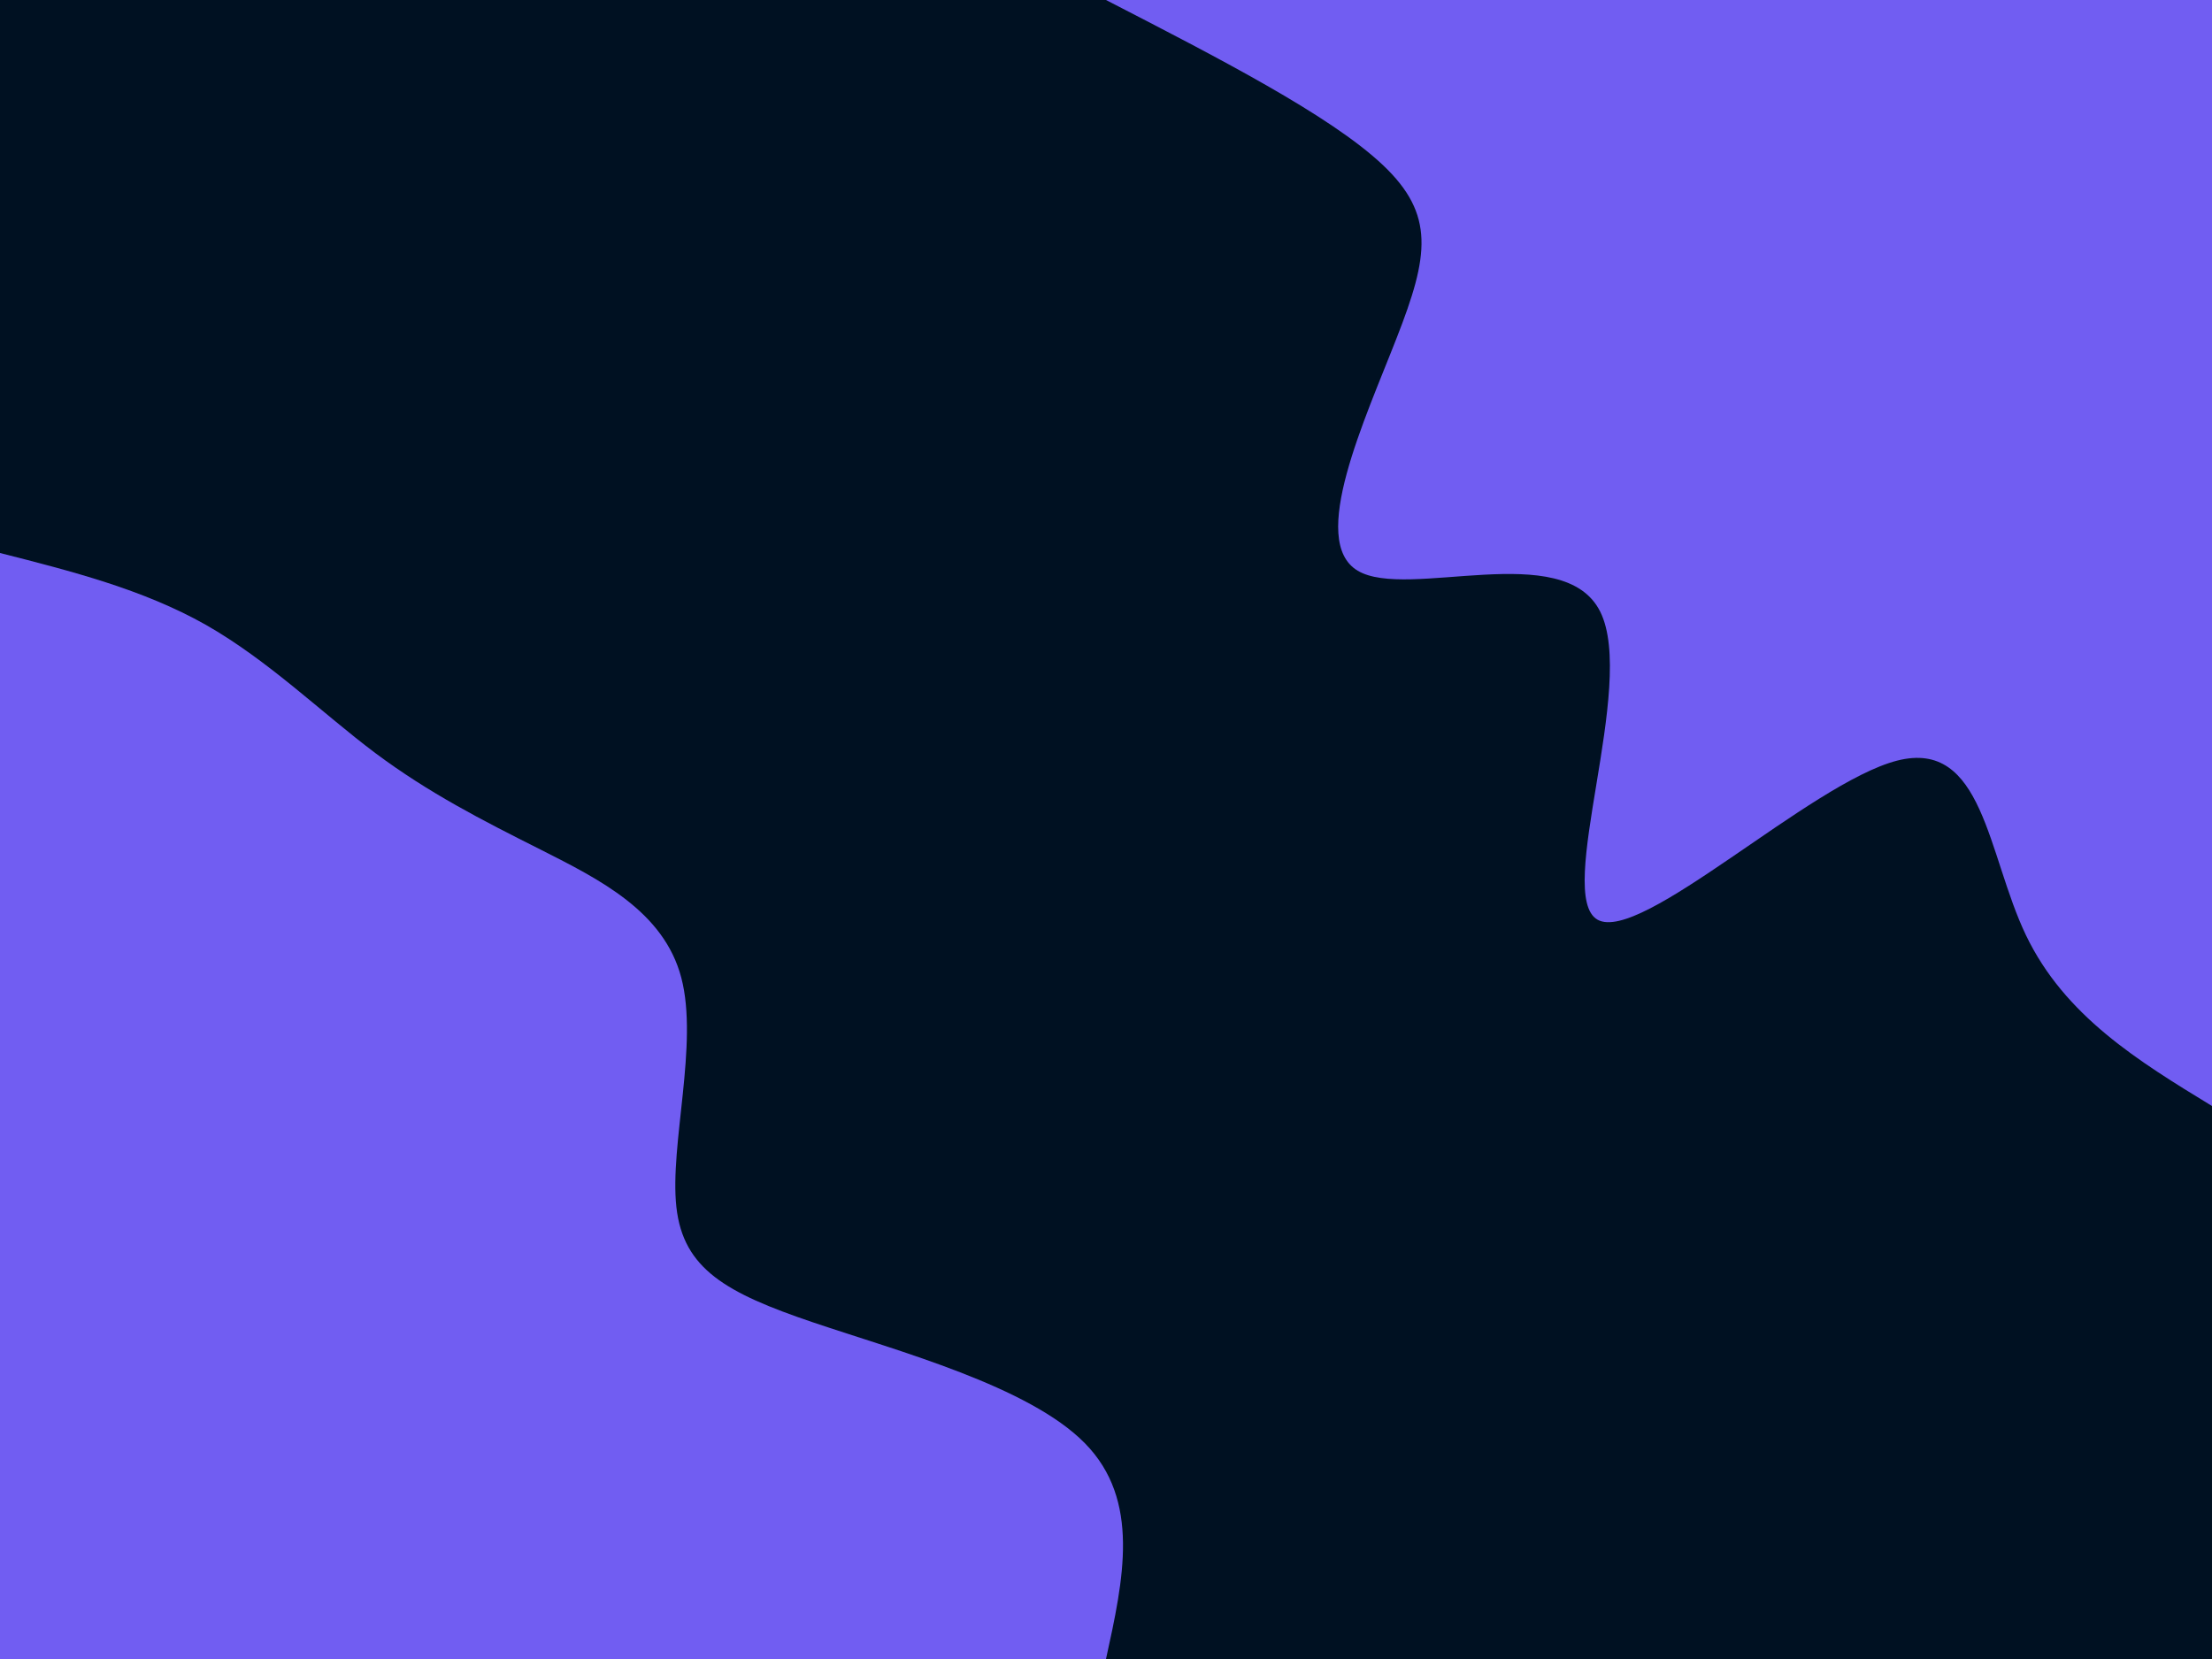 <svg id="visual" viewBox="0 0 900 675" width="900" height="675" xmlns="http://www.w3.org/2000/svg" xmlns:xlink="http://www.w3.org/1999/xlink" version="1.1"><rect x="0" y="0" width="900" height="675" fill="#001122"></rect><defs><linearGradient id="grad1_0" x1="25%" y1="0%" x2="100%" y2="100%"><stop offset="23.333%" stop-color="#001122" stop-opacity="1"></stop><stop offset="76.667%" stop-color="#001122" stop-opacity="1"></stop></linearGradient></defs><defs><linearGradient id="grad2_0" x1="0%" y1="0%" x2="75%" y2="100%"><stop offset="23.333%" stop-color="#001122" stop-opacity="1"></stop><stop offset="76.667%" stop-color="#001122" stop-opacity="1"></stop></linearGradient></defs><g transform="translate(900, 0)"><path d="M0 450C-30 431.7 -59.9 413.4 -75.7 380.5C-91.4 347.7 -93 300.4 -128.2 309.5C-163.4 318.6 -232.4 384.1 -250 374.2C-267.6 364.2 -234 278.9 -248.9 248.9C-263.8 218.9 -327.4 244.3 -347.6 232.2C-367.8 220.1 -344.6 170.6 -331.7 137.4C-318.7 104.2 -316 87.3 -337.4 67.1C-358.8 46.9 -404.4 23.5 -450 0L0 0Z" fill="#715DF2"></path></g><g transform="translate(0, 675)"><path d="M0 -450C29.1 -442.6 58.2 -435.2 83.7 -420.8C109.2 -406.3 131 -384.9 152.7 -368.6C174.4 -352.4 196.1 -341.3 220 -329.3C243.9 -317.2 270.1 -304.2 277.2 -277.2C284.3 -250.2 272.4 -209.2 275.2 -183.9C278 -158.6 295.6 -148.9 330.7 -137C365.9 -125.1 418.6 -111 441.4 -87.8C464.2 -64.6 457.1 -32.3 450 0L0 0Z" fill="#715DF2"></path></g></svg>